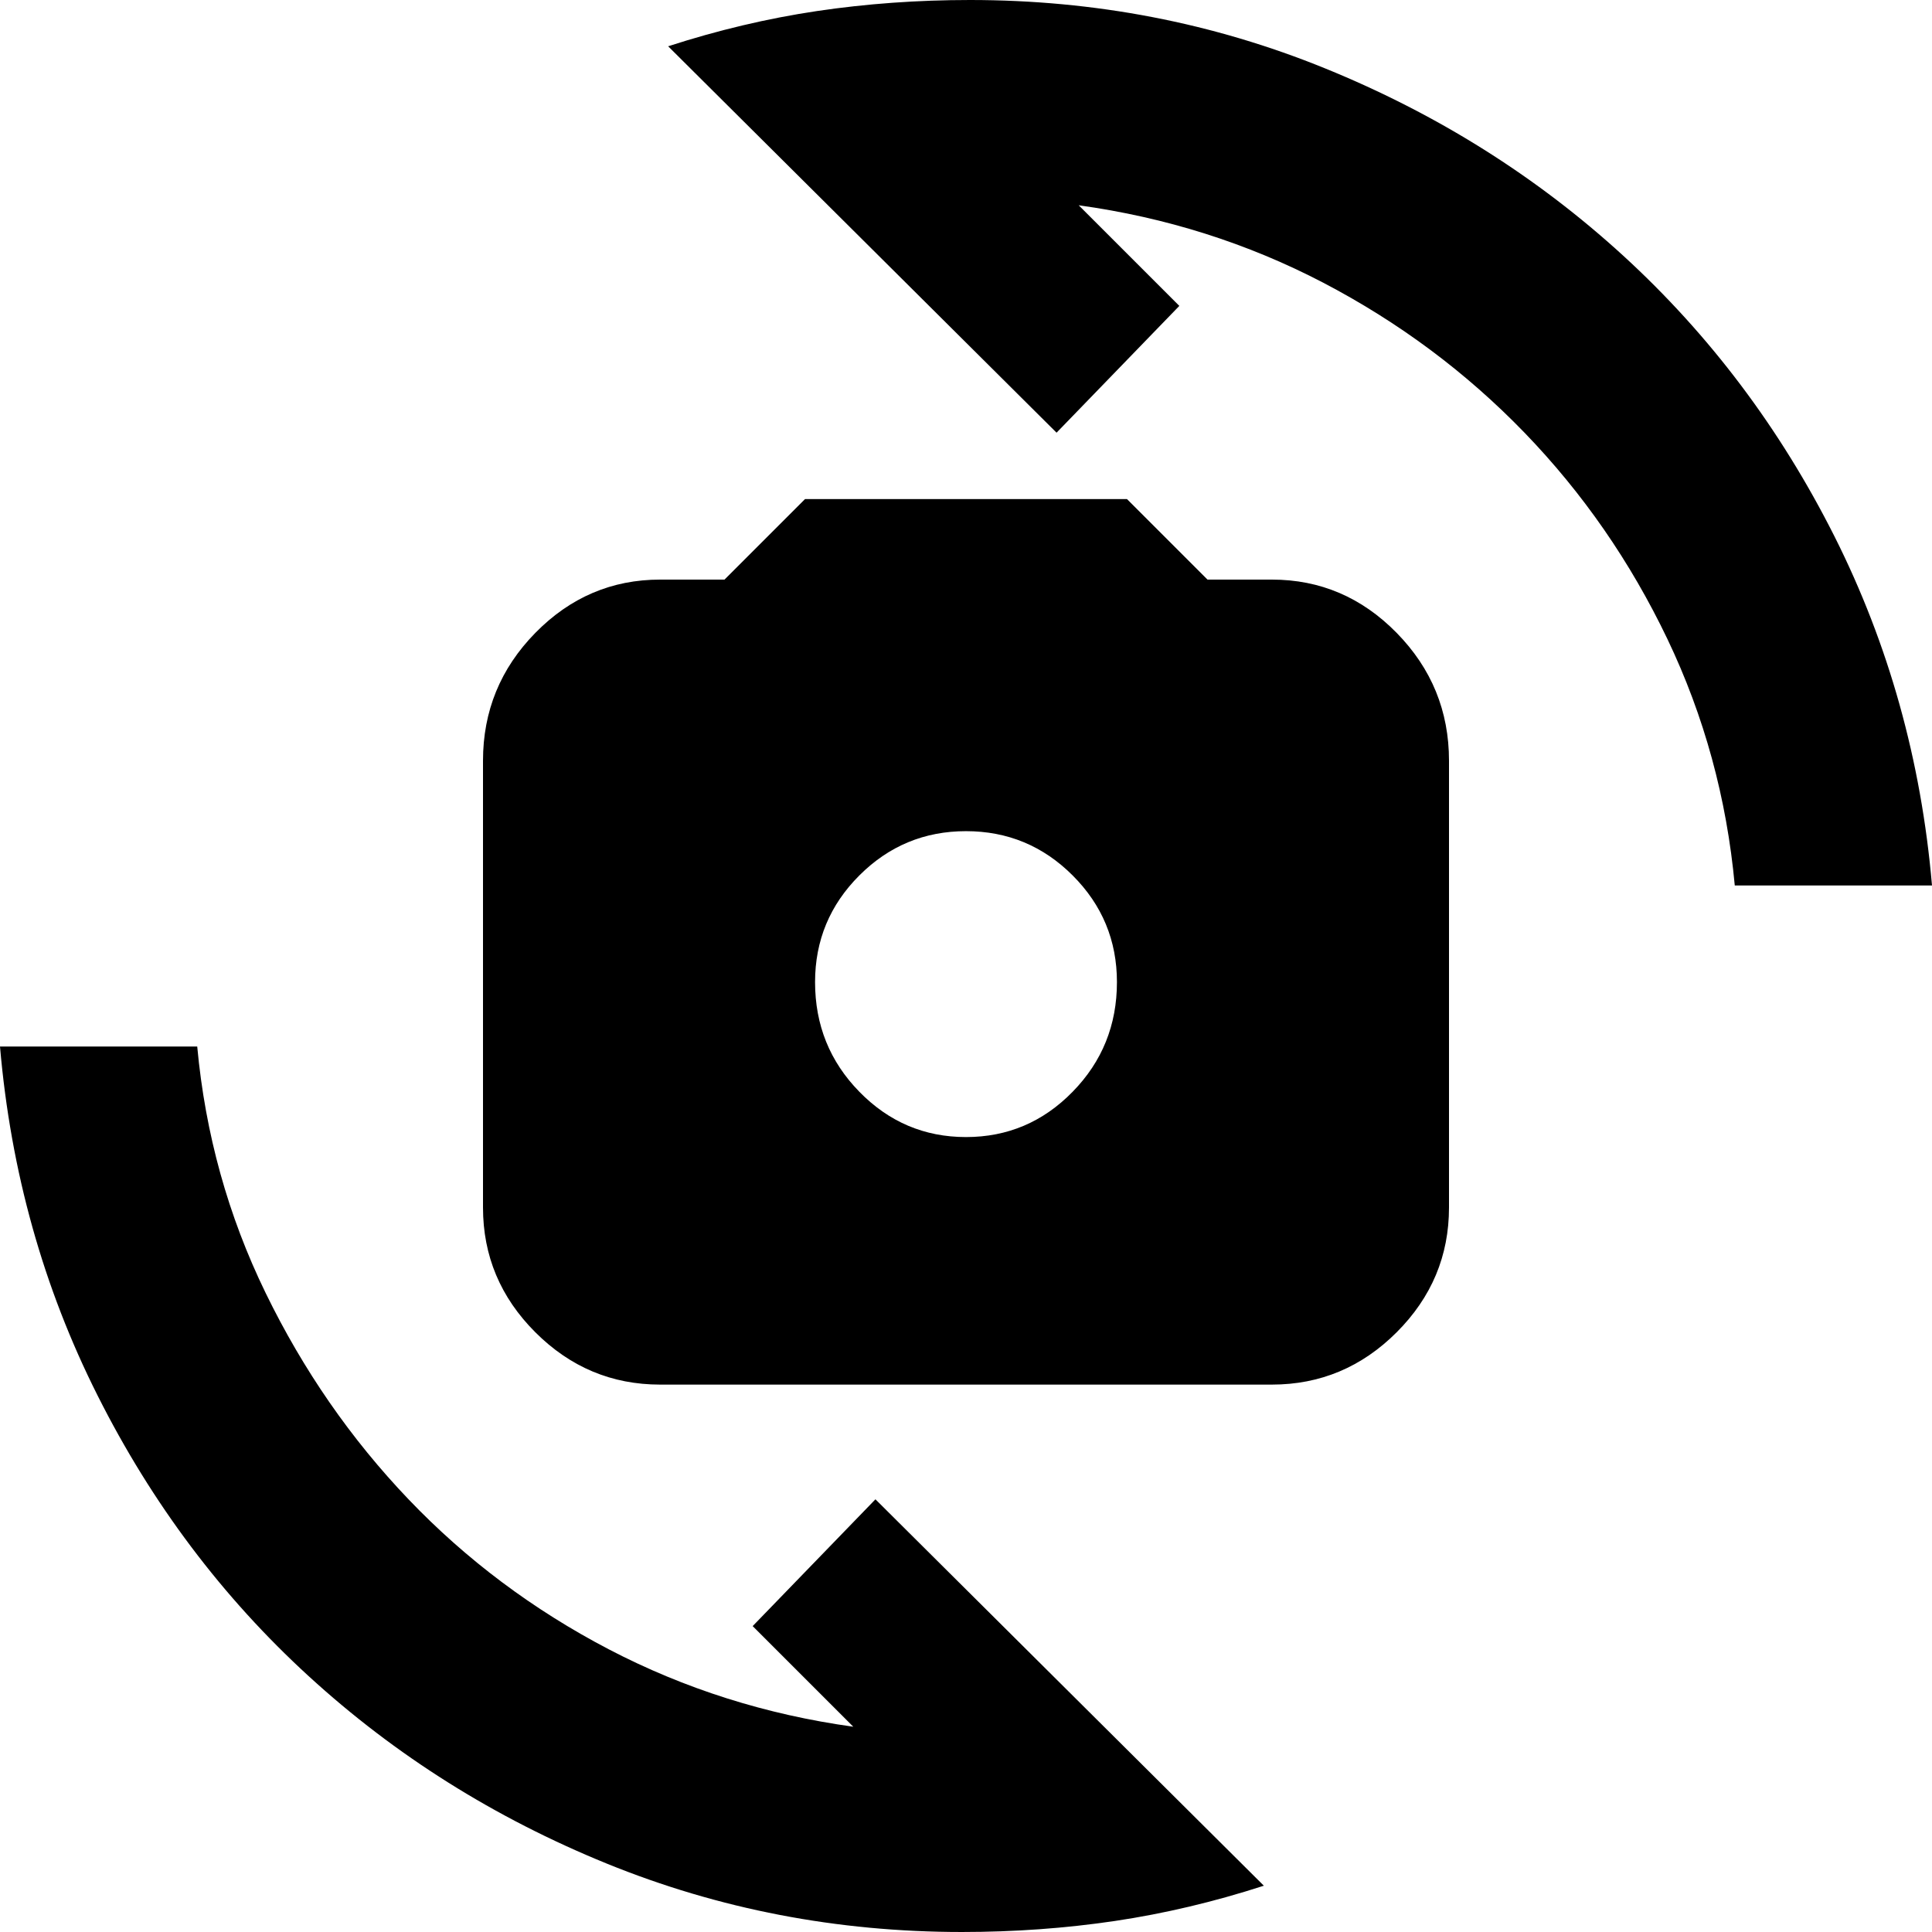 <svg xmlns="http://www.w3.org/2000/svg" height="24" width="24"><path d="M8.2 17.2q-.9 0-1.55-.65T6 15V9.45q0-.925.65-1.588Q7.3 7.2 8.2 7.2H9l1-1h4l1 1h.8q.9 0 1.55.662.65.663.65 1.588V15q0 .9-.65 1.55t-1.55.65Zm3.8-3.075q.775 0 1.325-.563.55-.562.55-1.362 0-.775-.55-1.325-.55-.55-1.325-.55-.775 0-1.325.55-.55.55-.55 1.325 0 .8.55 1.362.55.563 1.325.563ZM8.3.575q.925-.3 1.85-.438Q11.075 0 12.05 0q2.325 0 4.412.85 2.088.85 3.701 2.325 1.612 1.475 2.625 3.487Q23.8 8.675 24 11h-2.45q-.15-1.625-.837-3.062-.688-1.438-1.775-2.563-1.088-1.125-2.5-1.863-1.413-.737-3.038-.962l1.25 1.25-1.525 1.575Zm7.4 22.85q-.925.3-1.85.438-.925.137-1.9.137-2.325 0-4.413-.85-2.087-.85-3.699-2.325-1.613-1.475-2.625-3.488Q.2 15.325 0 13h2.45q.15 1.625.85 3.062.7 1.438 1.775 2.563 1.075 1.125 2.487 1.863 1.413.737 3.038.962L9.35 20.2l1.525-1.575Z"/></svg>